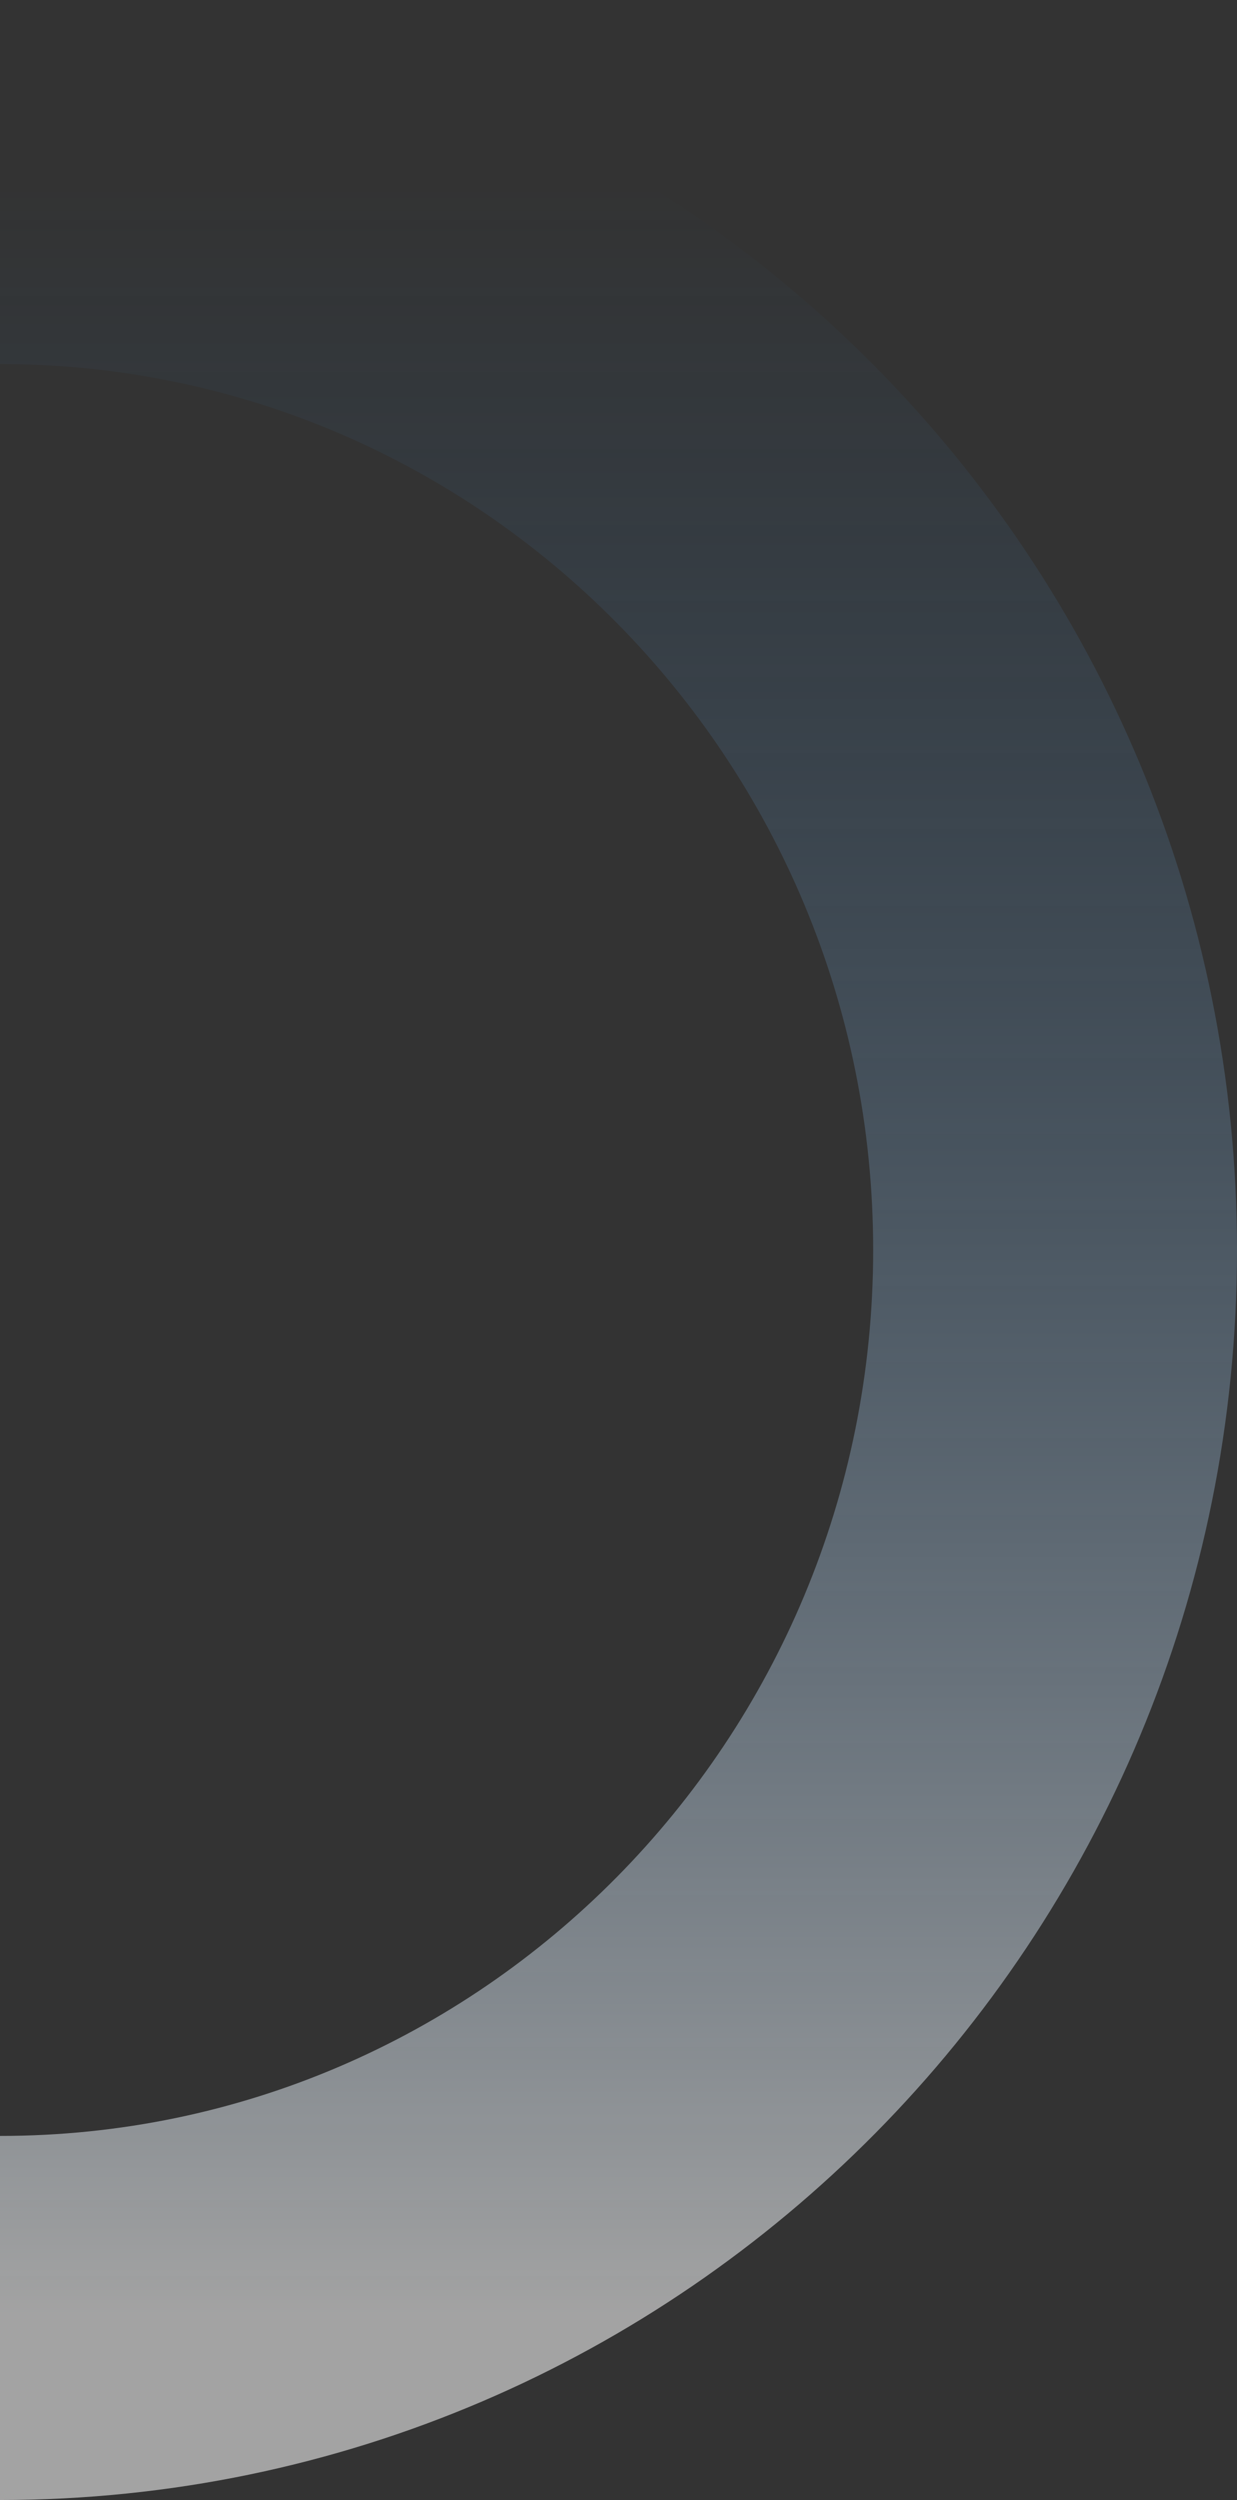 <svg width="102" height="206" viewBox="0 0 102 206" fill="none" xmlns="http://www.w3.org/2000/svg">
<rect x="0" y="0" width="102" height="206" fill="#333333" stroke="none"/>
<path d="M4.51088e-07 15C48.049 15 87 54.399 87 103C87 151.601 48.049 191 1.58375e-05 191" stroke="url(#paint0_linear_47_538)" stroke-width="30"/>
<defs>
<linearGradient id="paint0_linear_47_538" x1="43.5" y1="191" x2="43.5" y2="15" gradientUnits="userSpaceOnUse">
<stop stop-color="white" stop-opacity="0.55"/>
<stop offset="1" stop-color="#237AC9" stop-opacity="0"/>
</linearGradient>
</defs>
</svg>
